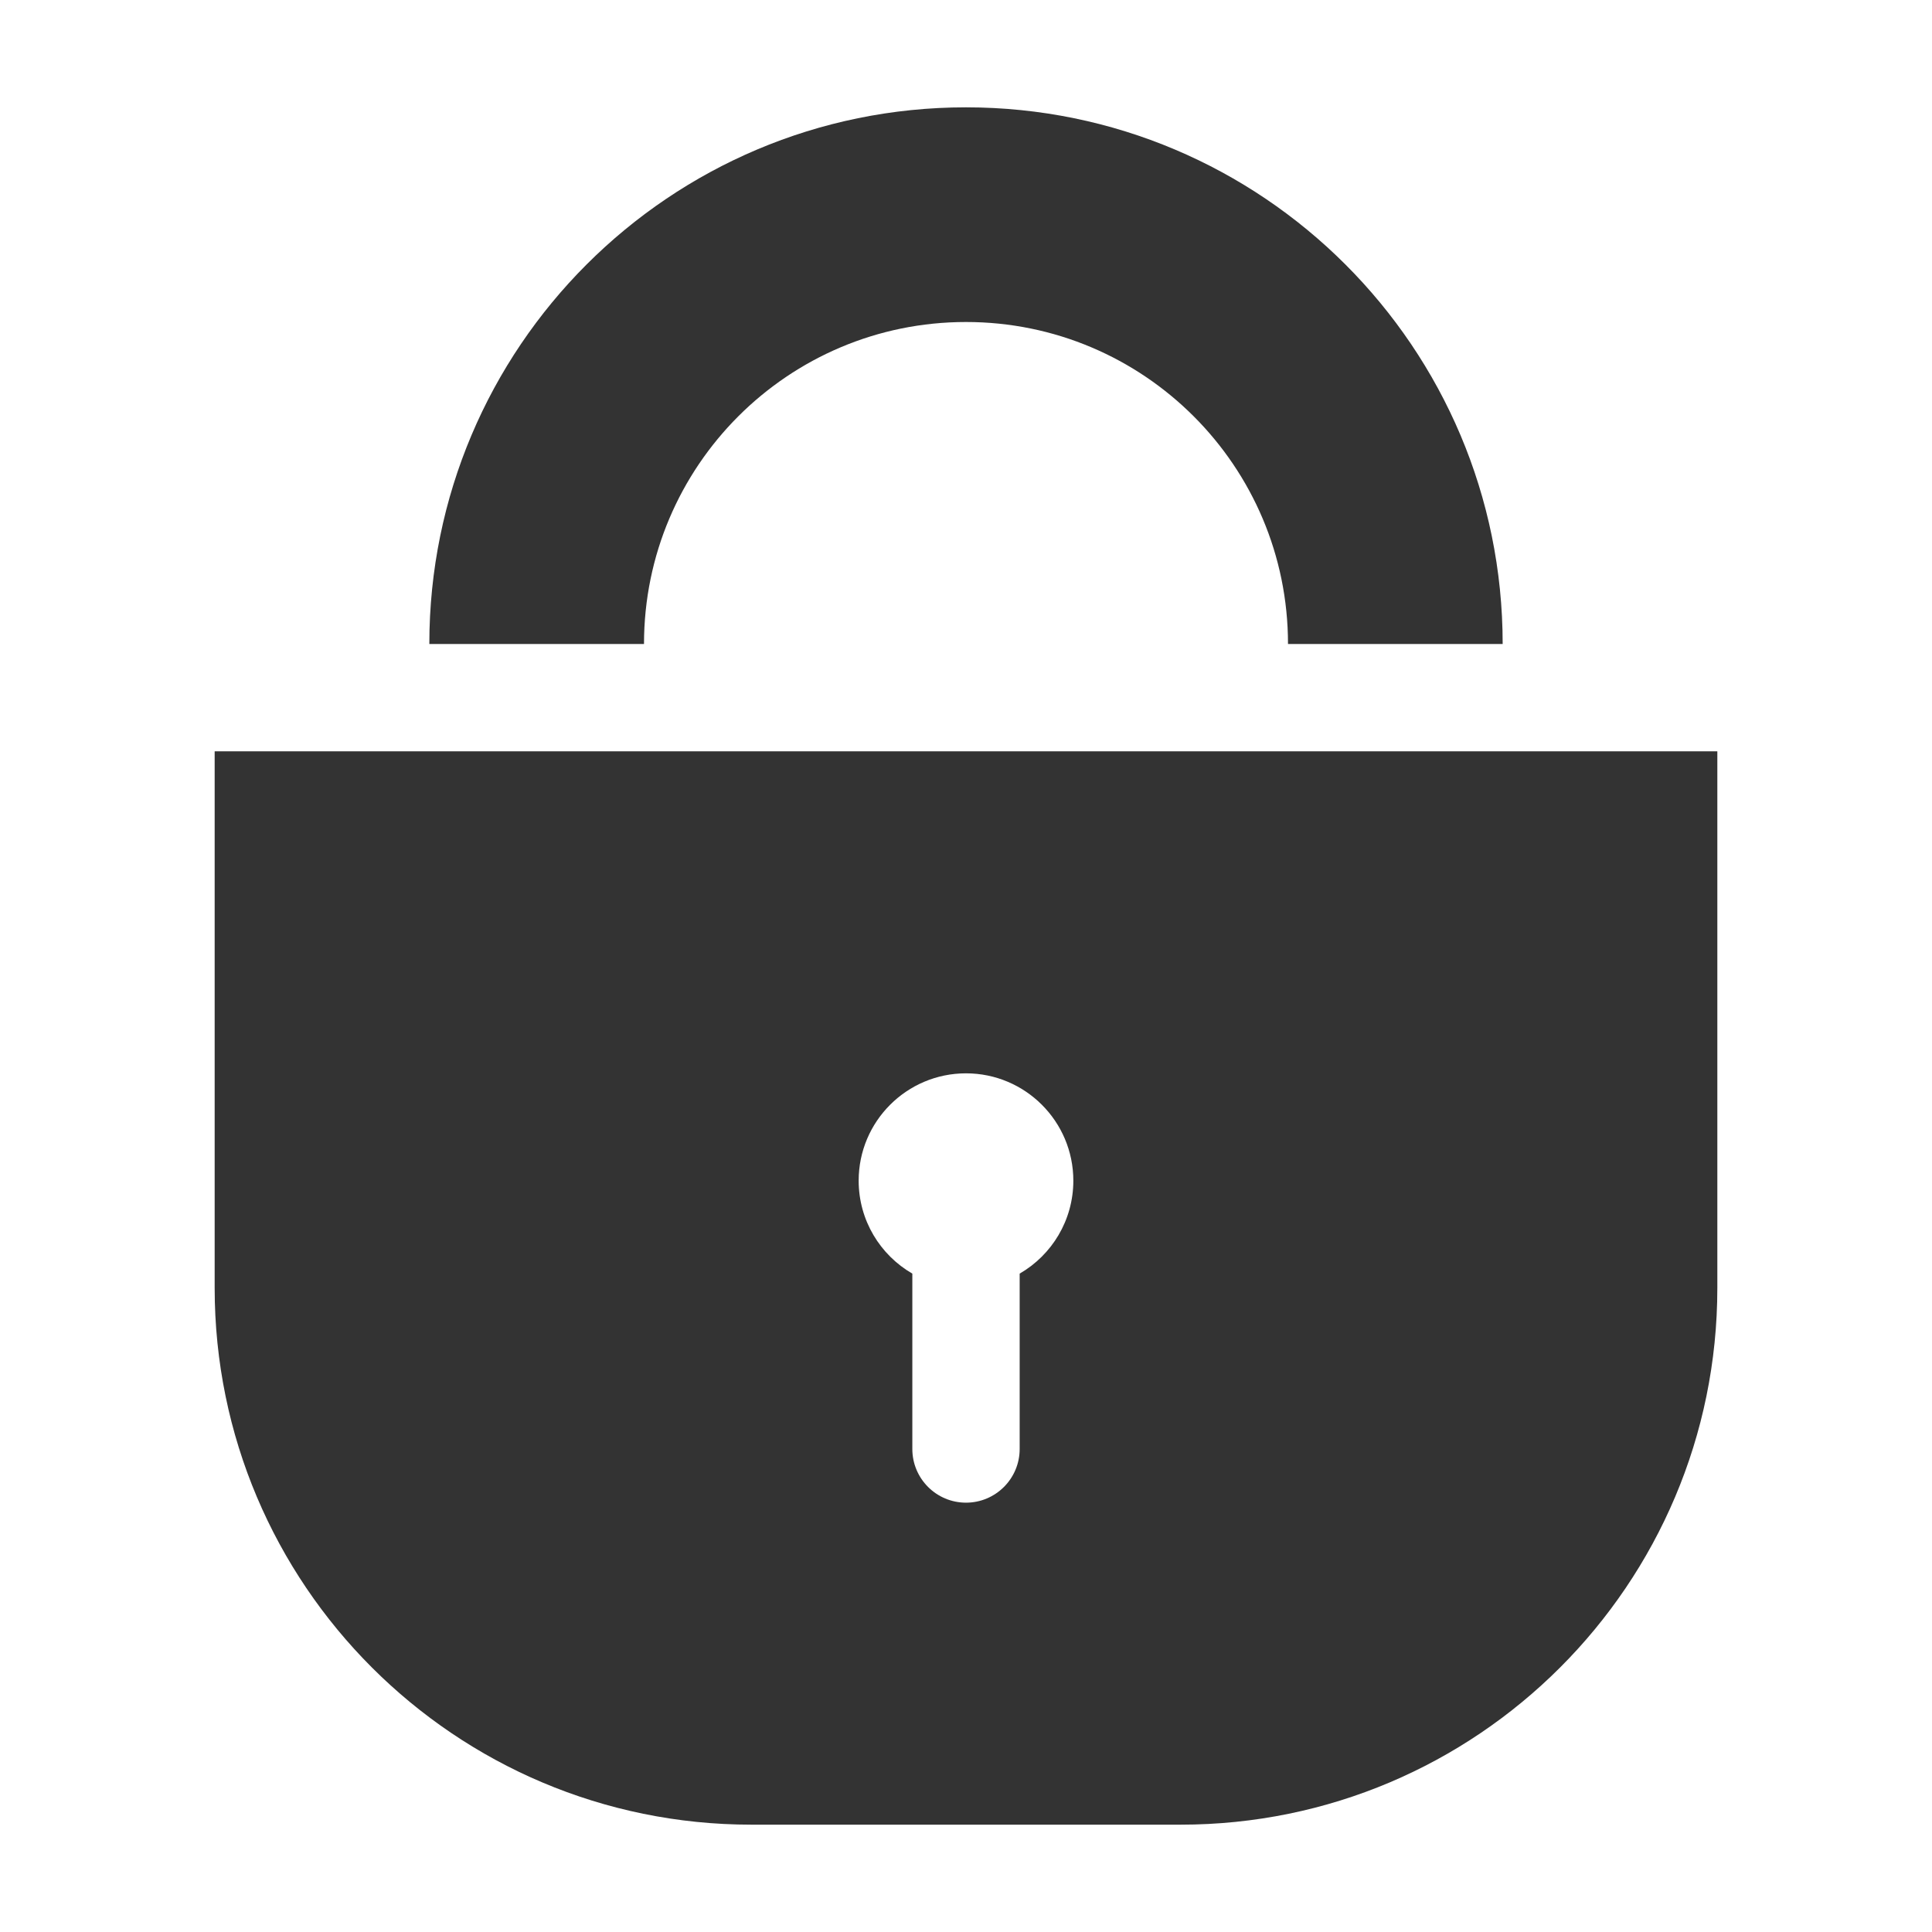 <?xml version="1.0" encoding="UTF-8"?>
<svg width="18px" height="18px" viewBox="0 0 18 18" version="1.1" xmlns="http://www.w3.org/2000/svg" xmlns:xlink="http://www.w3.org/1999/xlink">
    <!-- Generator: Sketch 52 (66869) - http://www.bohemiancoding.com/sketch -->
    <title>下拉/设置</title>
    <desc>Created with Sketch.</desc>
    <g id="下拉/设置" stroke="none" stroke-width="1" fill="none" fill-rule="evenodd">
        <path d="M8.5,11.866 L8.5,13.5 C8.5,13.776 8.724,14 9,14 C9.276,14 9.5,13.776 9.5,13.5 L9.5,11.866 C9.799,11.693 10,11.37 10,11 C10,10.448 9.552,10 9,10 C8.448,10 8,10.448 8,11 C8,11.37 8.201,11.693 8.5,11.866 Z M2,7 L16,7 L16,12 C16,14.761 13.761,17 11,17 L7,17 C4.239,17 2,14.761 2,12 L2,7 Z M12,6 C12,4.343 10.657,3 9,3 C7.343,3 6,4.343 6,6 L4,6 C4,3.239 6.239,1 9,1 C11.761,1 14,3.239 14,6 L12,6 Z" id="合并形状" fill="#333333"></path>
    </g>
</svg>